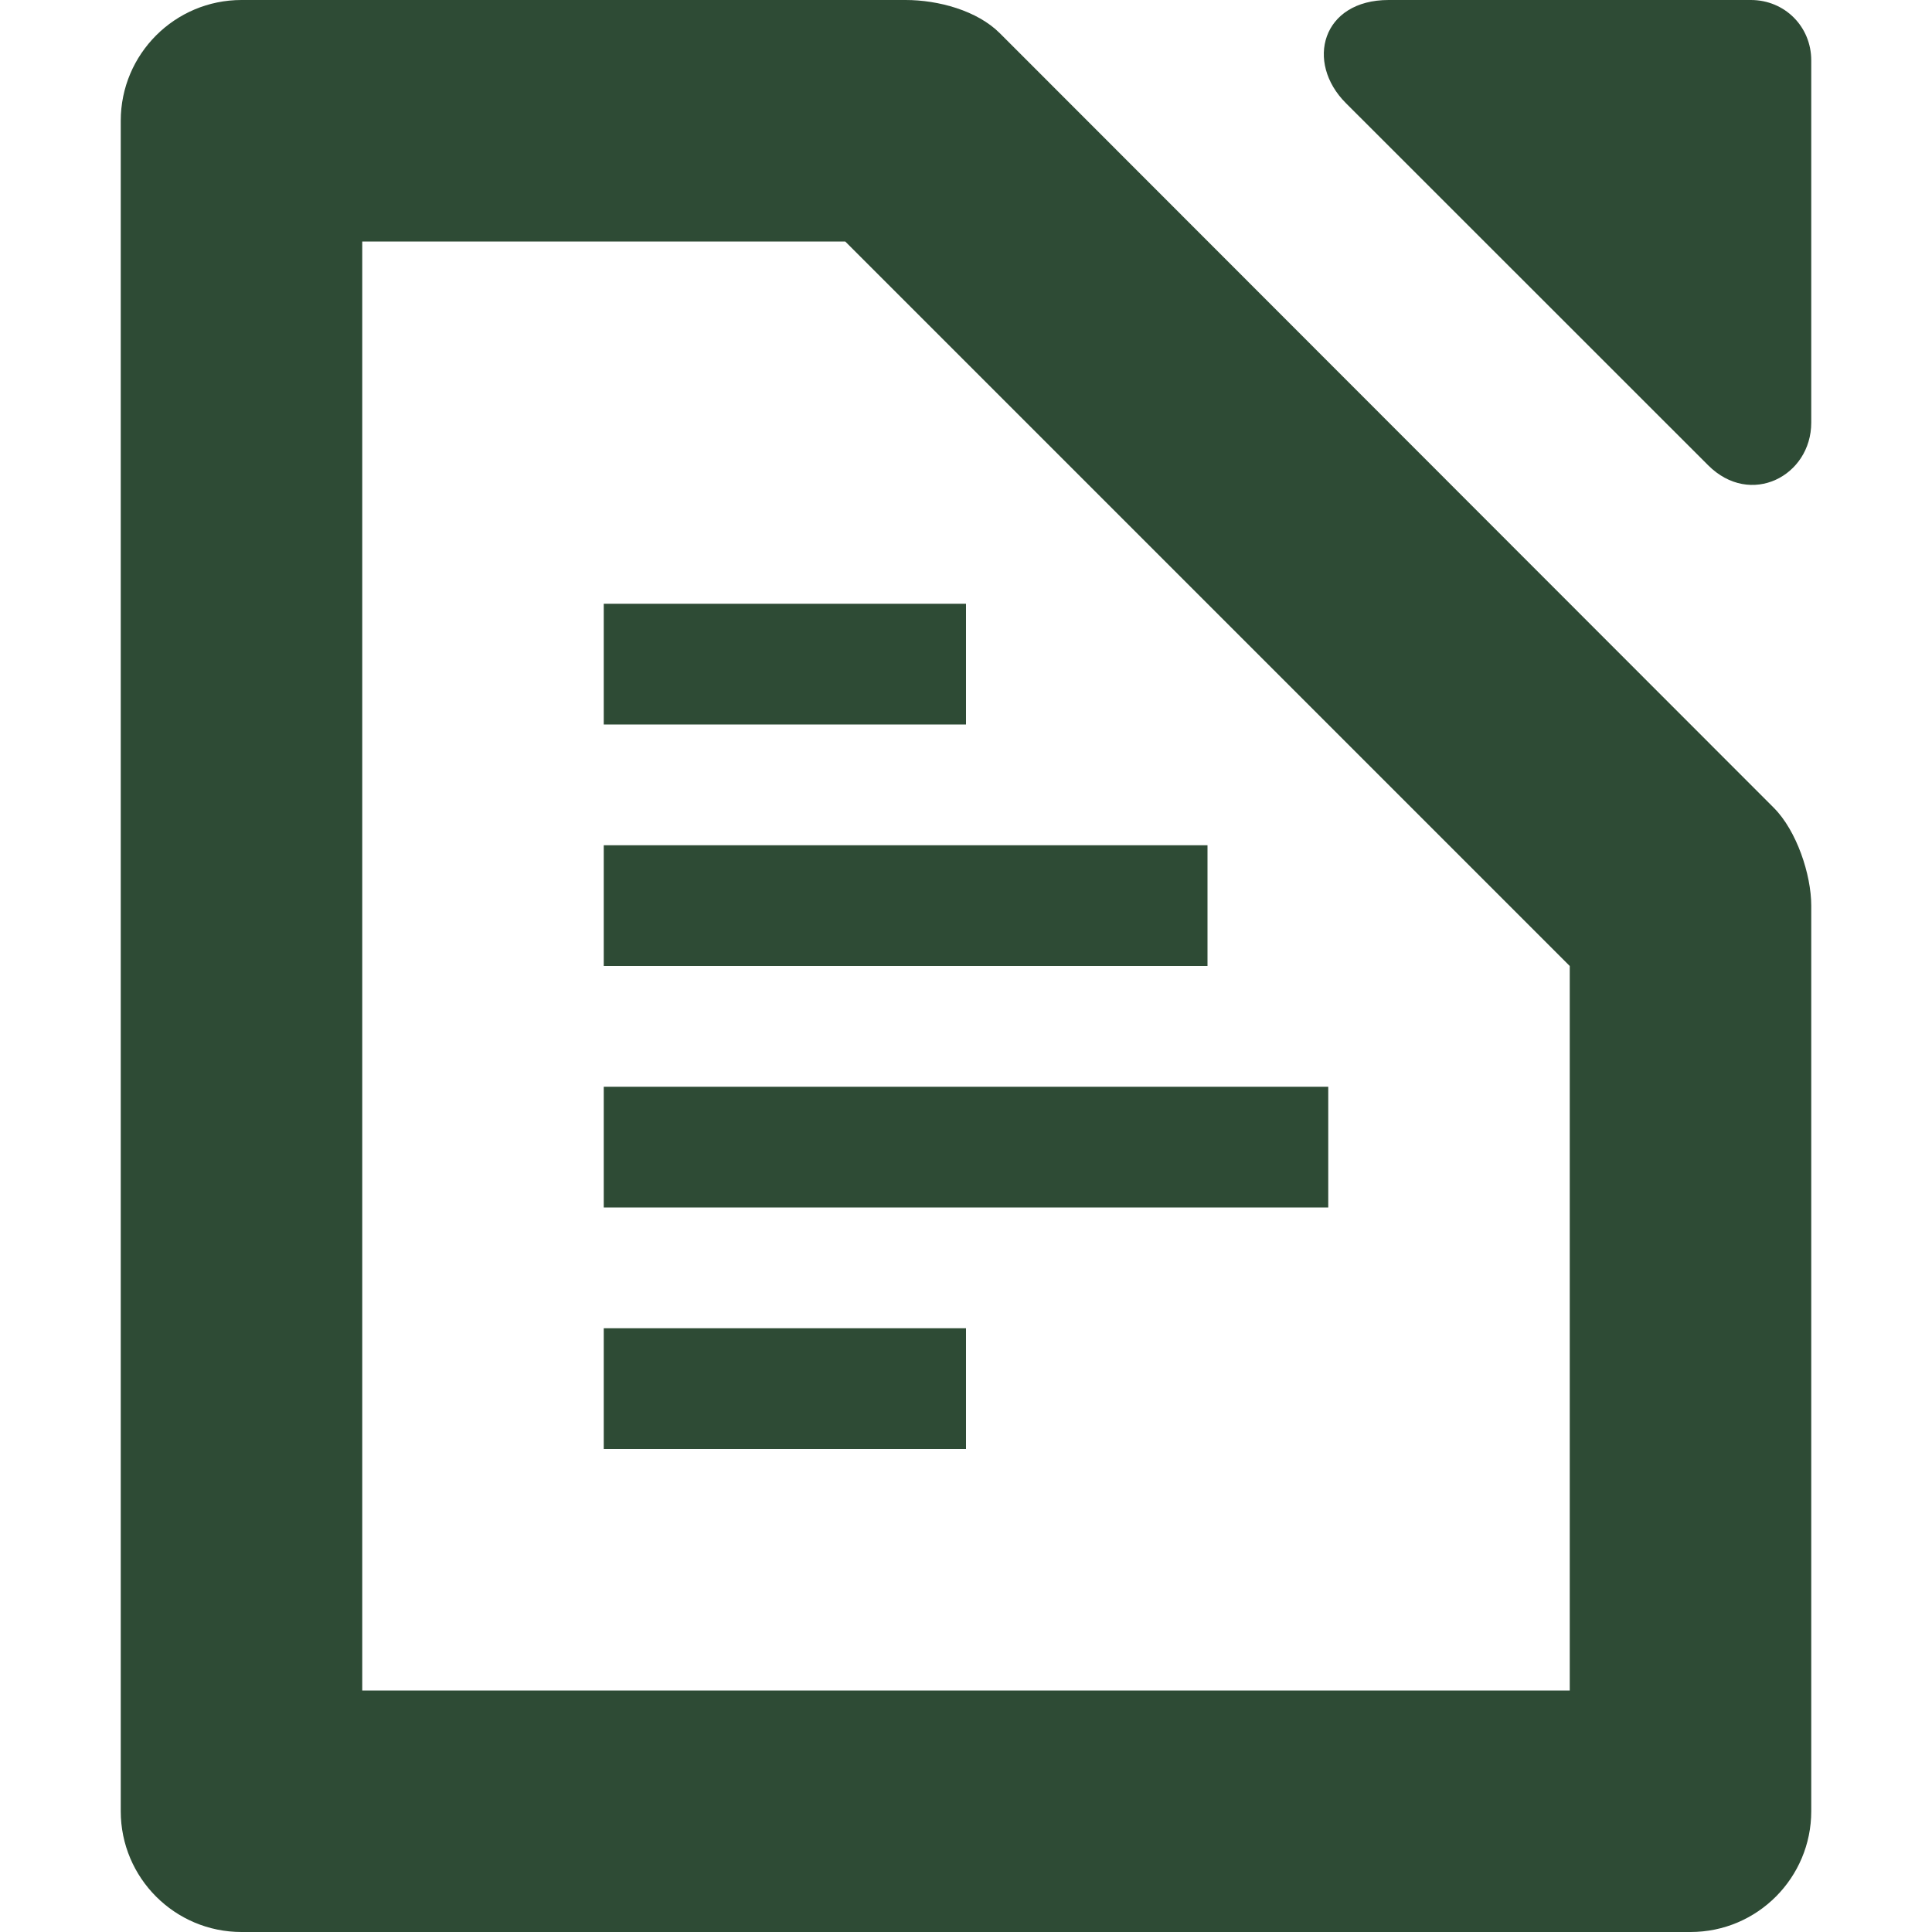 <svg xmlns="http://www.w3.org/2000/svg" width="16" height="16" version="1.1">
 <path style="fill:#2e4b35" d="M 5,11 H 8 V 12 H 5 Z"/>
 <path style="fill:#2e4b35" d="M 5,9 H 11 V 10 H 5 Z"/>
 <path style="fill:#2e4b35" d="M 5,7 H 10 V 8 H 5 Z"/>
 <path style="fill:#2e4b35" d="M 5,5 H 8 V 6 H 5 Z"/>
 <path style="fill:#2e4b35" d="M 2,0 C 1.448,0 1,0.448 1,1 V 15 C 1,15.552 1.448,16 2,16 H 14 C 14.556,16 15,15.548 15,15 V 7.5 C 15,7.243 14.879,6.879 14.69,6.69 L 8.28,0.275 C 8.092,0.087 7.77,0 7.5,0 Z M 3,2 H 7 L 13,8 V 14 H 3 Z"/>
 <path style="fill:#2e4b35" d="M 11.5,0 C 10.948,0 10.807,0.515 11.146,0.854 L 14.146,3.853 C 14.497,4.204 15,3.942 15,3.5 V 0.5 C 15,0.22 14.78,0 14.5,0 Z"/>
</svg>
